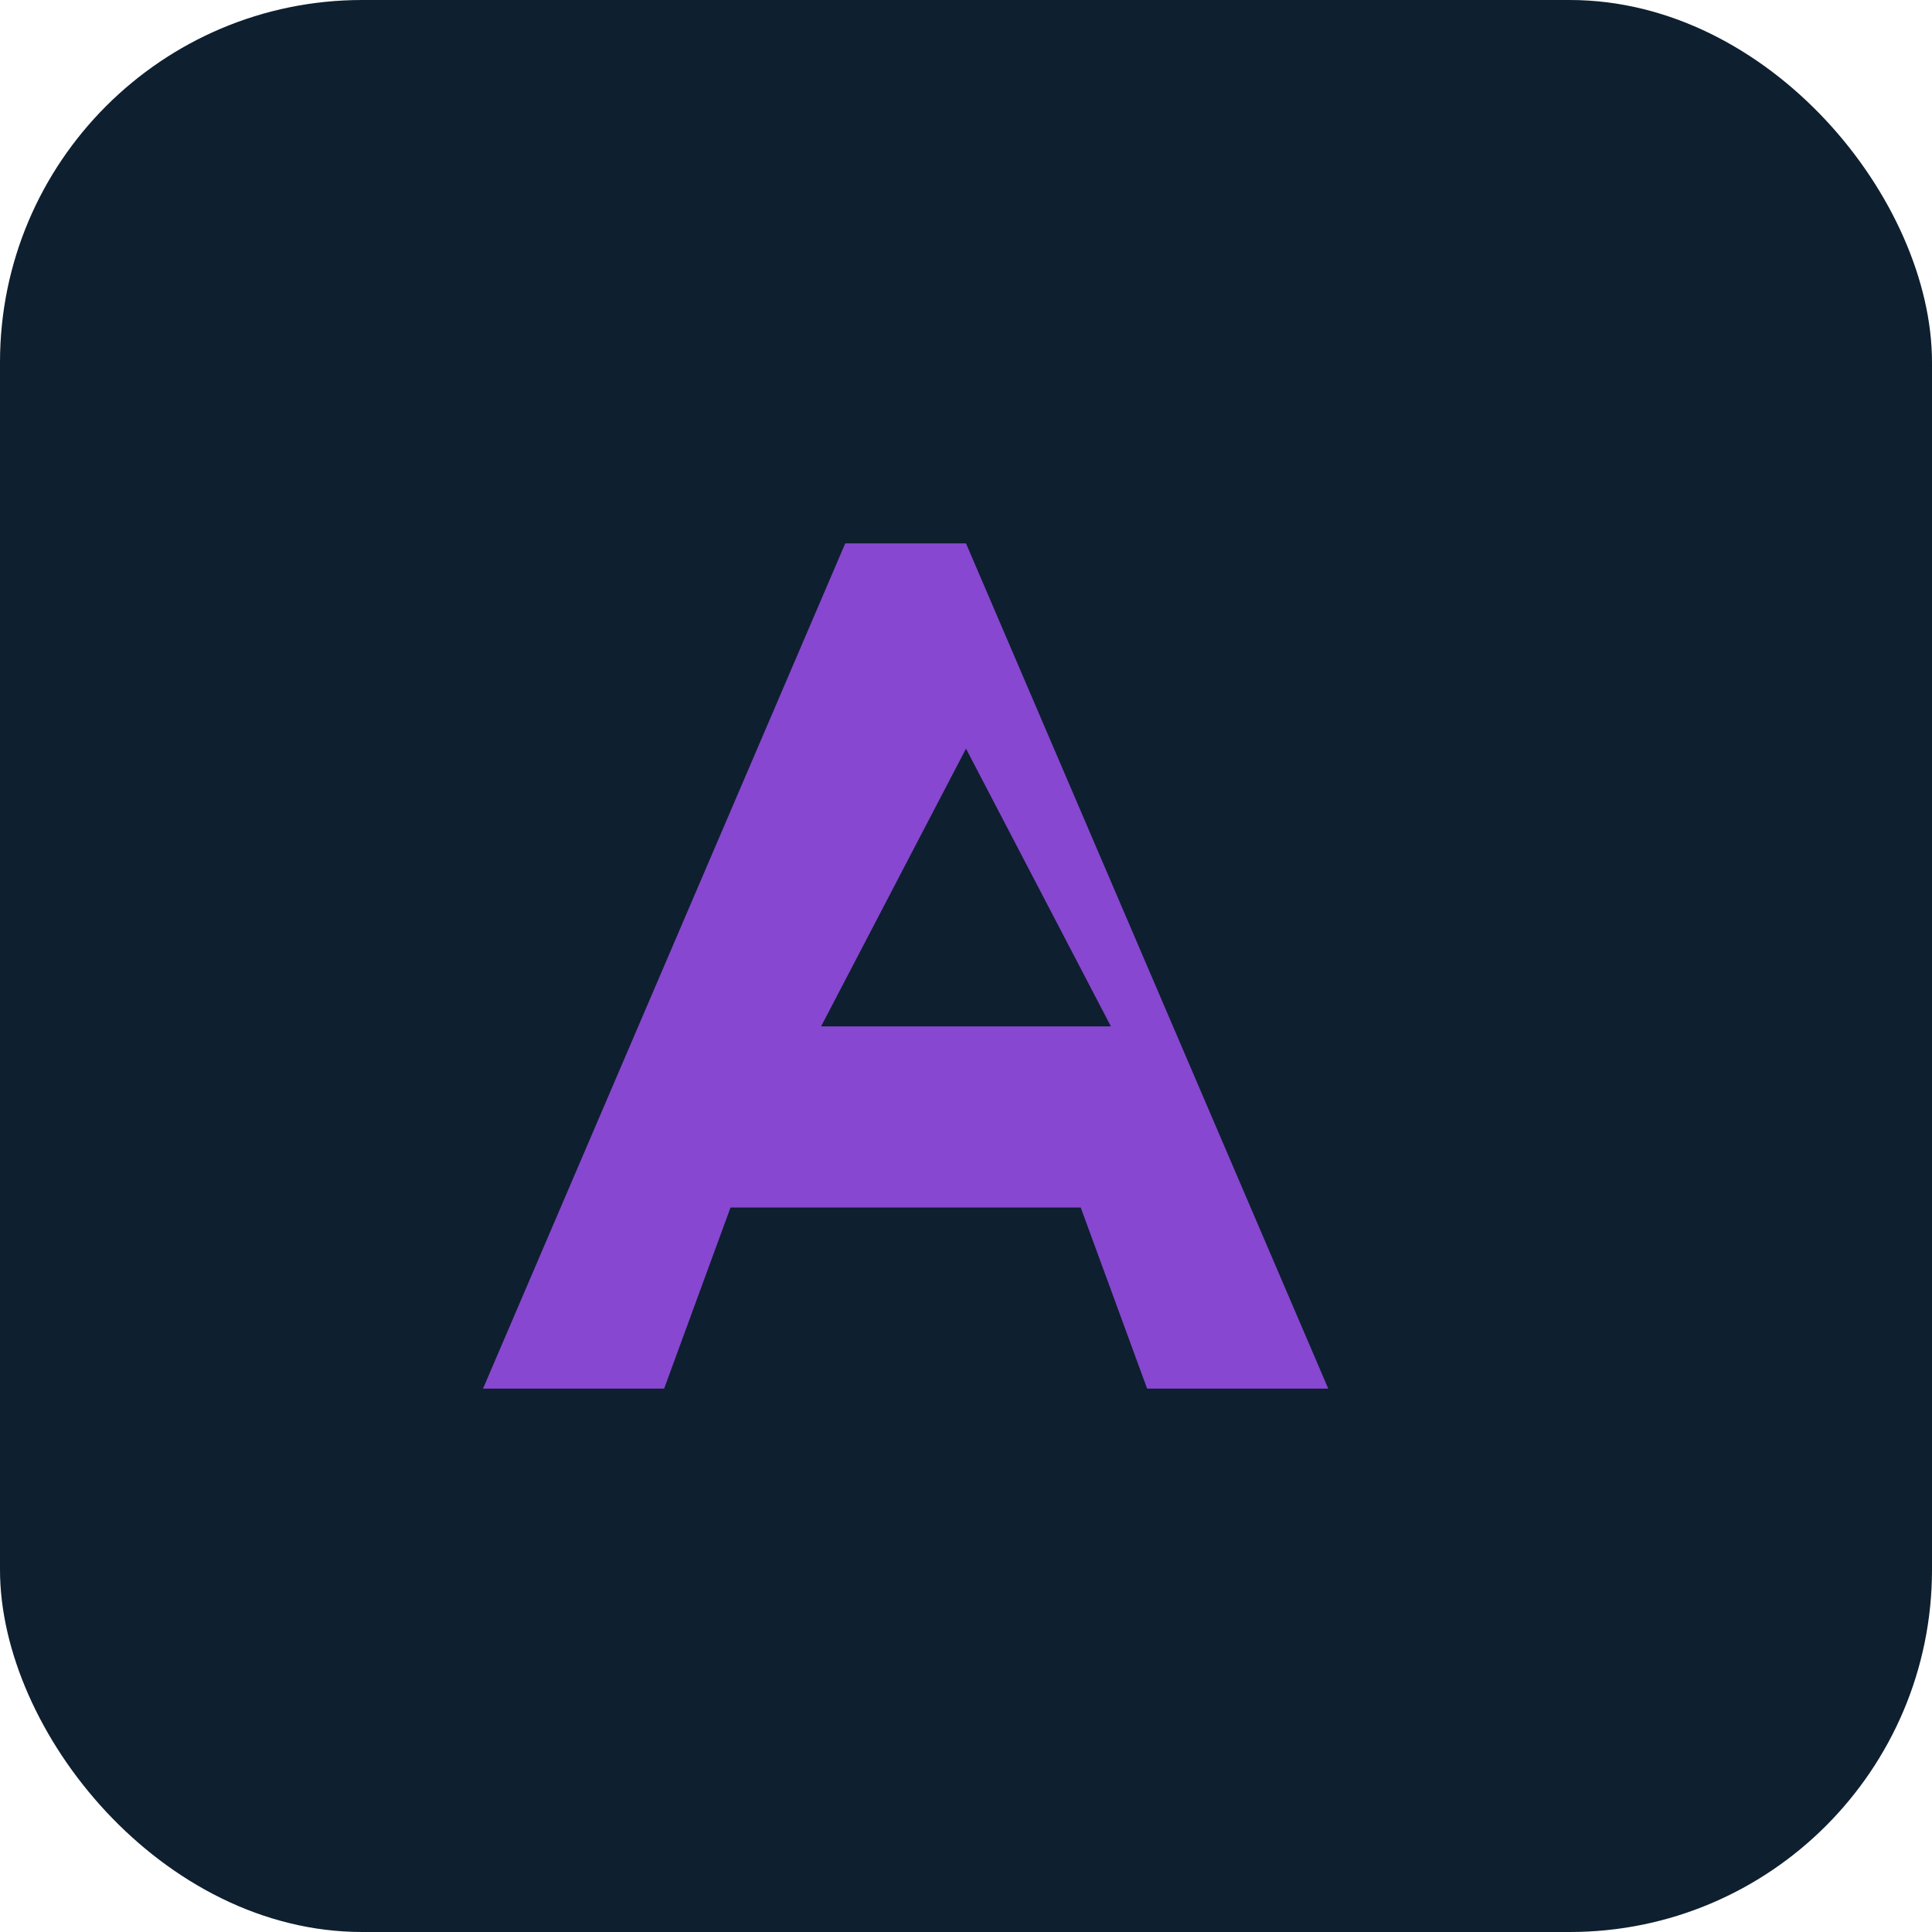<svg xmlns="http://www.w3.org/2000/svg" viewBox="0 0 64 64"><rect width="64" height="64" rx="12" fill="#0E1F2F"/><path d="M16 46L28 18h4l12 28h-6l-2.2-6H24.2L22 46h-6zm11.2-12h9.6L32 24.8 27.2 34z" fill="#8747D0"/></svg>
